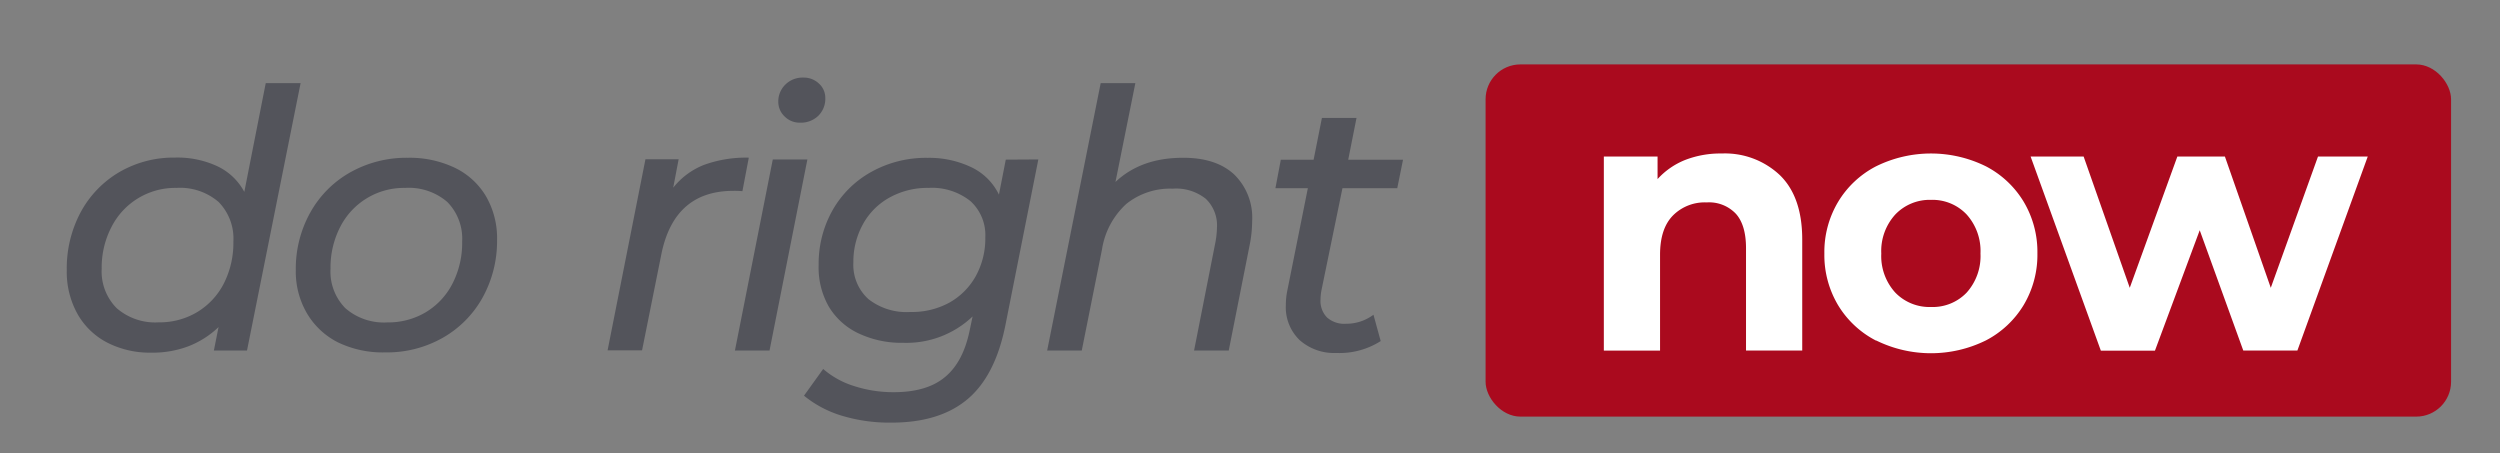 <svg id="Layer_1" data-name="Layer 1" xmlns="http://www.w3.org/2000/svg" viewBox="0 0 390.89 70.87"><rect x="0" y="0" width="390.89" height="70.87" fill="#808080" stroke="none"/><defs><style>.cls-1{fill:#aa0a1e;}.cls-2{fill:#53545b;}.cls-3{fill:#fff;}</style></defs><title>logo_small</title><rect class="cls-1" x="232.28" y="10.07" width="150.96" height="55.07" rx="5.45" ry="5.45"/><path class="cls-2" d="M47,13,38.62,54.81H33.44l.73-3.67a14.2,14.2,0,0,1-4.71,3,15.82,15.82,0,0,1-5.83,1,14.61,14.61,0,0,1-6.82-1.55,11.29,11.29,0,0,1-4.68-4.48,13.52,13.52,0,0,1-1.69-6.88,18.62,18.62,0,0,1,2.19-9.08,16.14,16.14,0,0,1,6.06-6.26,16.89,16.89,0,0,1,8.66-2.25A14.79,14.79,0,0,1,34,26a9.27,9.27,0,0,1,4.2,4L41.55,13ZM30.81,48.81A11.12,11.12,0,0,0,35,44.32a14,14,0,0,0,1.49-6.54,8.17,8.17,0,0,0-2.31-6.2,9.23,9.23,0,0,0-6.6-2.2,11.17,11.17,0,0,0-10.14,6.09A13.72,13.72,0,0,0,15.9,42a8.14,8.14,0,0,0,2.34,6.18,9.17,9.17,0,0,0,6.57,2.22A11.42,11.42,0,0,0,30.81,48.81Z"/><path class="cls-2" d="M52.86,53.54A11.76,11.76,0,0,1,48,49a12.9,12.9,0,0,1-1.75-6.76,18,18,0,0,1,2.26-9,16.28,16.28,0,0,1,6.25-6.29,17.92,17.92,0,0,1,9-2.28,16.38,16.38,0,0,1,7.39,1.58A11.43,11.43,0,0,1,76,30.71a13.05,13.05,0,0,1,1.72,6.79,18.24,18.24,0,0,1-2.25,9,16.35,16.35,0,0,1-6.23,6.31,17.66,17.66,0,0,1-9,2.29A16.13,16.13,0,0,1,52.86,53.54Zm13.73-4.73a11.09,11.09,0,0,0,4.17-4.49,13.89,13.89,0,0,0,1.5-6.54,8.17,8.17,0,0,0-2.32-6.2,9.22,9.22,0,0,0-6.59-2.2A11.17,11.17,0,0,0,53.2,35.47,13.84,13.84,0,0,0,51.68,42,8.14,8.14,0,0,0,54,48.19a9.17,9.17,0,0,0,6.57,2.22A11.47,11.47,0,0,0,66.59,48.81Z"/><path class="cls-2" d="M110.08,25.78a19.24,19.24,0,0,1,7-1.13l-1,5.24a13.24,13.24,0,0,0-1.41-.05q-9.3,0-11.28,10l-3,14.94H95l5.92-29.88h5.19l-.85,4.45A11.46,11.46,0,0,1,110.08,25.78Z"/><path class="cls-2" d="M120.83,24.93h5.41l-5.92,29.88h-5.41Zm1.86-6.71a3.15,3.15,0,0,1-1-2.31,3.68,3.68,0,0,1,1.1-2.68,3.81,3.81,0,0,1,2.79-1.1,3.45,3.45,0,0,1,2.46.93,3,3,0,0,1,1,2.23,3.72,3.72,0,0,1-1.1,2.82,3.91,3.91,0,0,1-2.84,1.07A3.29,3.29,0,0,1,122.69,18.22Z"/><path class="cls-2" d="M162.35,24.93l-5.13,25.82q-1.58,8-5.95,11.67t-11.92,3.66A25.72,25.72,0,0,1,131.63,65a17.21,17.21,0,0,1-5.92-3.13l3-4.18a13.31,13.31,0,0,0,4.7,2.63,19.85,19.85,0,0,0,6.35,1q5.17,0,8-2.37c1.9-1.57,3.18-4,3.86-7.32l.45-2.15a15,15,0,0,1-10.82,4.12,15.69,15.69,0,0,1-7-1.47,10.72,10.72,0,0,1-4.68-4.22A12.37,12.37,0,0,1,128,41.39a17,17,0,0,1,2.17-8.51,15.68,15.68,0,0,1,6.06-6,17.55,17.55,0,0,1,8.8-2.2,15.33,15.33,0,0,1,6.79,1.44,9.15,9.15,0,0,1,4.37,4.31l1.07-5.47ZM148.4,47.34a10.72,10.72,0,0,0,4.17-4.17,12.2,12.2,0,0,0,1.49-6.06,7.18,7.18,0,0,0-2.33-5.67,9.65,9.65,0,0,0-6.57-2.06,12.16,12.16,0,0,0-6.06,1.5,10.52,10.52,0,0,0-4.17,4.17,12.09,12.09,0,0,0-1.5,6,7.19,7.19,0,0,0,2.37,5.73,9.65,9.65,0,0,0,6.54,2A12.2,12.2,0,0,0,148.4,47.34Z"/><path class="cls-2" d="M192.93,27.24a9.41,9.41,0,0,1,2.85,7.33,19.24,19.24,0,0,1-.34,3.5l-3.32,16.74H186.7L190,38.07a14,14,0,0,0,.28-2.48,5.74,5.74,0,0,0-1.75-4.51,7.45,7.45,0,0,0-5.18-1.58,10.92,10.92,0,0,0-7.25,2.39,12.16,12.16,0,0,0-3.8,7.13l-3.16,15.79h-5.41L172.1,13h5.42l-3.11,15.45q4-3.78,10.55-3.78Q190.09,24.65,192.93,27.24Z"/><path class="cls-2" d="M206.64,45.28a8.35,8.35,0,0,0-.17,1.58,3.67,3.67,0,0,0,1,2.76,4.07,4.07,0,0,0,3,1,7.07,7.07,0,0,0,4.28-1.41l1.13,4.12a12,12,0,0,1-6.94,1.86,8.14,8.14,0,0,1-5.72-2,7.11,7.11,0,0,1-2.17-5.5,11,11,0,0,1,.23-2.26l3.21-16h-5.07l.84-4.45h5.13l1.3-6.54h5.41l-1.3,6.54h8.57l-.9,4.45h-8.57Z"/><path class="cls-3" d="M278.32,27.41q3.46,3.39,3.47,10V54.81H273v-16q0-3.61-1.58-5.38a5.76,5.76,0,0,0-4.56-1.78,7,7,0,0,0-5.3,2.06q-2,2.05-2,6.11v15h-8.79V24.48h8.4V28a11.64,11.64,0,0,1,4.34-3,15.24,15.24,0,0,1,5.69-1A12.51,12.51,0,0,1,278.32,27.41Z"/><path class="cls-3" d="M293.34,53.26a14.89,14.89,0,0,1-5.95-5.55,15.31,15.31,0,0,1-2.14-8.07,15.3,15.3,0,0,1,2.14-8.06A14.89,14.89,0,0,1,293.34,26a19.4,19.4,0,0,1,17.16,0,14.94,14.94,0,0,1,5.92,5.55,15.3,15.3,0,0,1,2.14,8.06,15.31,15.31,0,0,1-2.14,8.07,14.94,14.94,0,0,1-5.92,5.55,19.4,19.4,0,0,1-17.16,0Zm14.15-7.5a8.54,8.54,0,0,0,2.17-6.12,8.53,8.53,0,0,0-2.17-6.11,7.34,7.34,0,0,0-5.56-2.28,7.43,7.43,0,0,0-5.58,2.28,8.46,8.46,0,0,0-2.2,6.11,8.47,8.47,0,0,0,2.2,6.12A7.43,7.43,0,0,0,301.93,48,7.34,7.34,0,0,0,307.49,45.76Z"/><path class="cls-3" d="M370.21,24.48l-11,30.33h-8.46L343.94,36l-7,18.83h-8.46L317.5,24.48h8.29L333,45l7.44-20.52h7.44L355.05,45l7.38-20.52Z"/></svg>